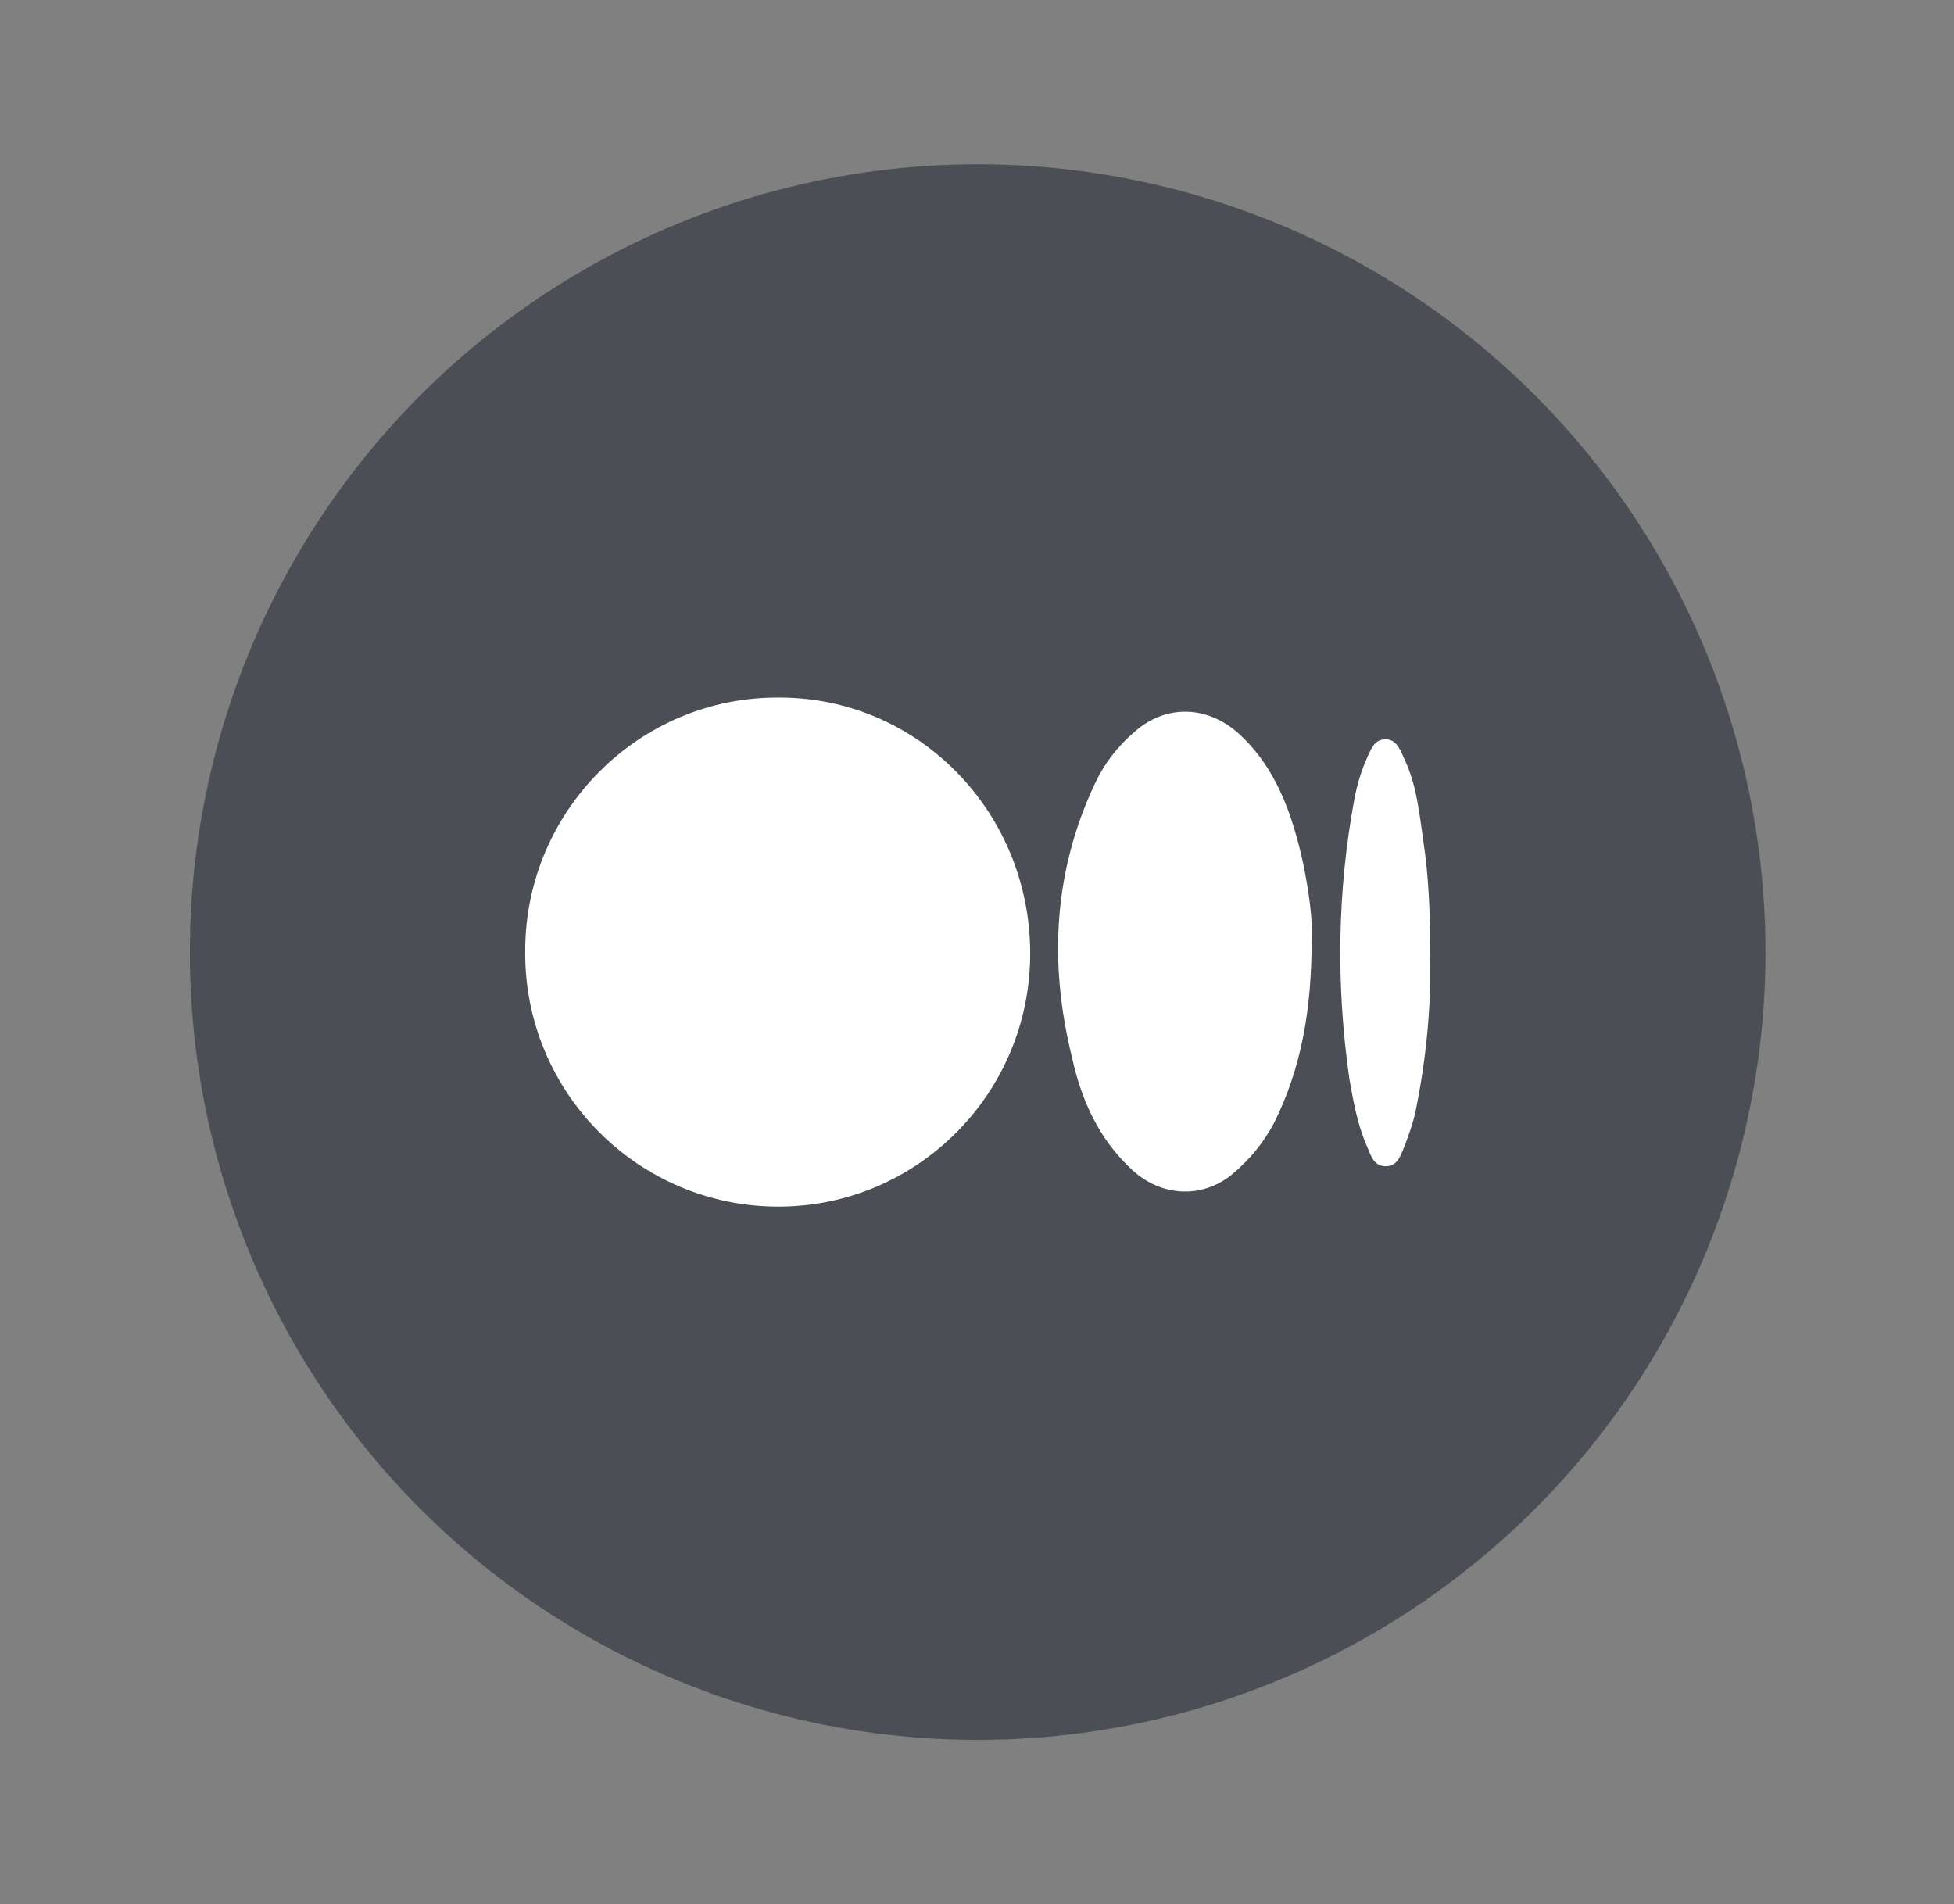 <?xml version="1.0" encoding="utf-8"?>
<!-- Generator: Adobe Illustrator 25.2.3, SVG Export Plug-In . SVG Version: 6.00 Build 0)  -->
<svg version="1.1" id="Layer_1" xmlns="http://www.w3.org/2000/svg" xmlns:xlink="http://www.w3.org/1999/xlink" x="0px" y="0px"
	 viewBox="0 0 145.1 141.4" style="enable-background:new 0 0 145.1 141.4;" xml:space="preserve">
<rect x="0" y="0" width="145.1" height="141.4" fill="#808080" stroke="none"/>
<style type="text/css">
	.st0{fill:#4B4F55;}
	.st1{fill:#FFFFFF;}
</style>
<g>
	<circle class="st0" cx="72.6" cy="70.7" r="58.5"/>
	<g>
		<path class="st1" d="M76.5,70.8c0,10.4-8.4,18.8-18.7,18.8c-10.4,0-18.9-8.5-18.8-19c0-10.4,8.5-18.9,18.9-18.8
			C68.2,51.8,76.5,60.3,76.5,70.8z"/>
		<path class="st1" d="M97.4,69.8c0,5.3-0.8,9.6-2.8,13.6c-0.8,1.5-1.8,2.7-3.1,3.8c-2.2,1.8-5.2,1.7-7.4-0.3
			c-2.5-2.3-3.8-5.2-4.5-8.4c-1.7-6.9-1.4-13.7,1.7-20.3c0.7-1.5,1.7-2.8,3-3.9c2.3-2,5.3-1.9,7.6,0.1c2.8,2.5,4,5.9,4.8,9.4
			C97.2,66.1,97.5,68.4,97.4,69.8z"/>
		<path class="st1" d="M106.2,70.6c0.1,4.2-0.3,8.1-1.1,12c-0.2,0.9-0.5,1.7-0.8,2.5c-0.3,0.7-0.5,1.5-1.4,1.5
			c-0.9,0-1.1-0.8-1.4-1.5c-0.7-1.6-1-3.3-1.3-5c-1-7-0.9-14,0.4-20.9c0.2-1,0.5-2,0.9-2.9c0.3-0.6,0.5-1.4,1.4-1.4
			c0.8,0,1.1,0.8,1.4,1.5c0.9,1.9,1.1,4,1.4,6.1C106.1,65.1,106.2,67.9,106.2,70.6z"/>
	</g>
</g>
</svg>
